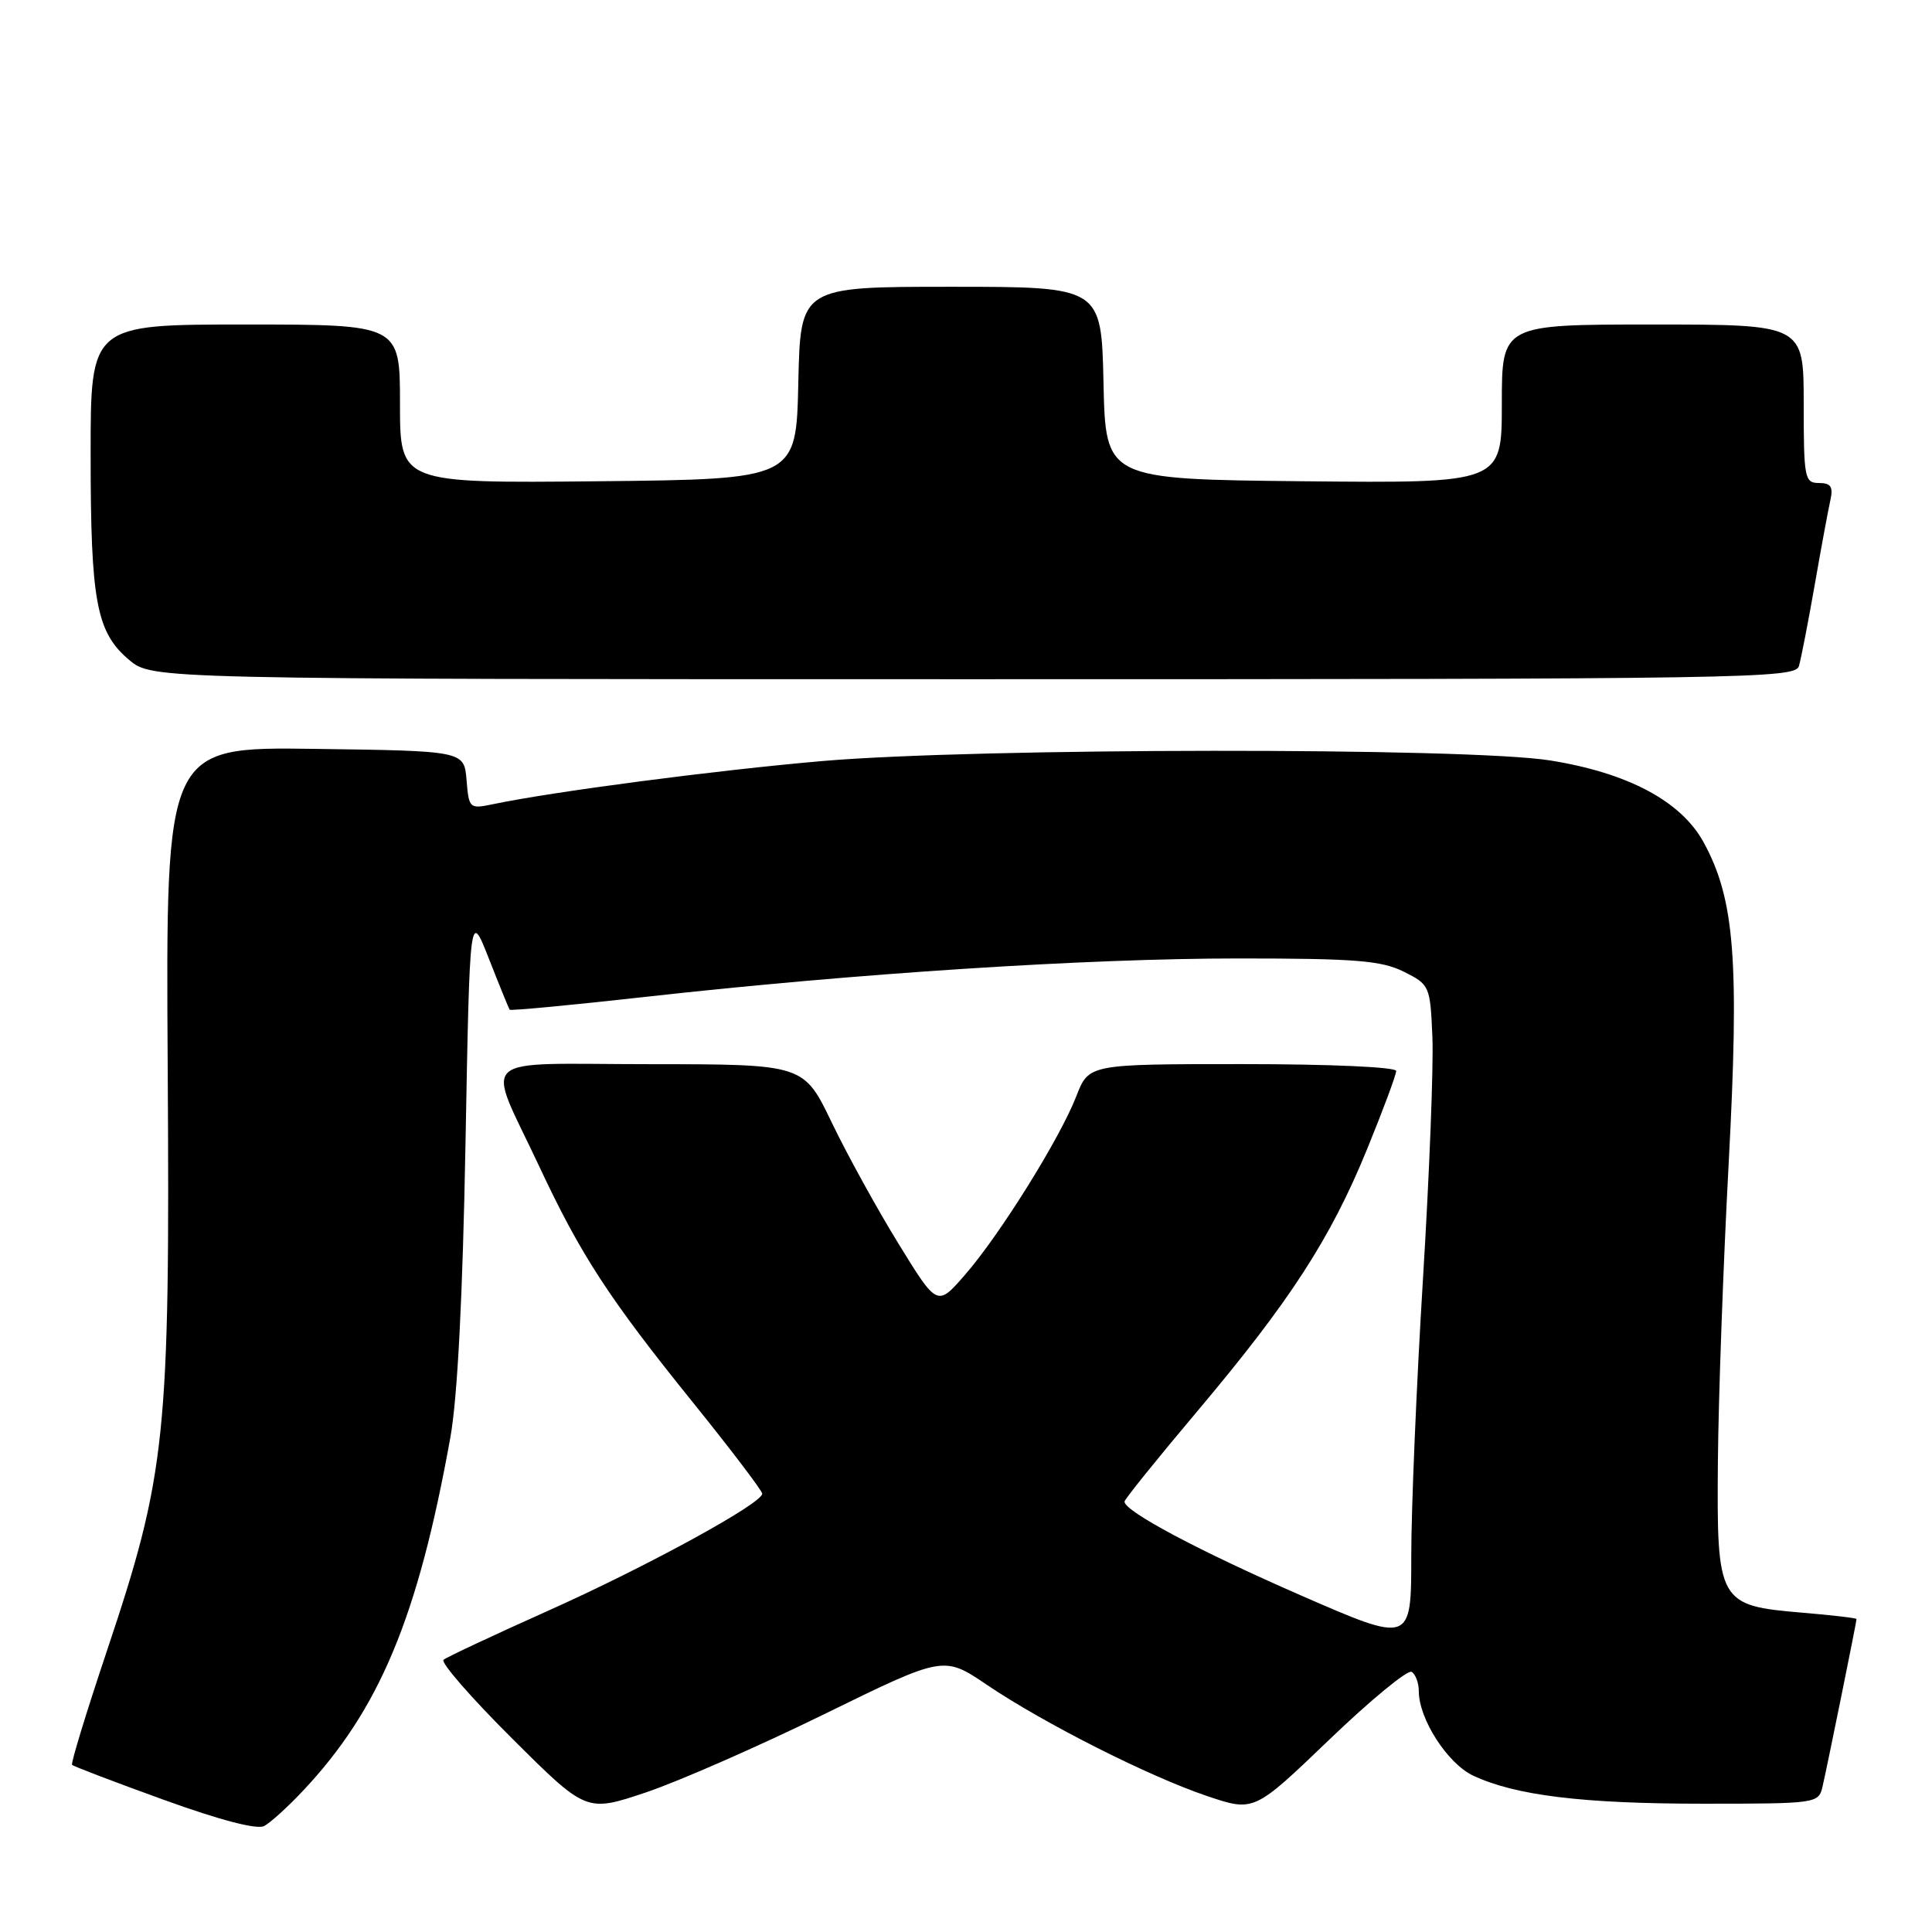 <?xml version="1.0" encoding="UTF-8" standalone="no"?>
<!DOCTYPE svg PUBLIC "-//W3C//DTD SVG 1.1//EN" "http://www.w3.org/Graphics/SVG/1.1/DTD/svg11.dtd" >
<svg xmlns="http://www.w3.org/2000/svg" xmlns:xlink="http://www.w3.org/1999/xlink" version="1.1" viewBox="0 0 256 256">
 <g >
 <path fill="currentColor"
d=" M 40.11 237.33 C 50.28 226.53 55.37 214.35 59.67 190.50 C 60.62 185.27 61.31 171.79 61.68 151.55 C 62.25 120.60 62.25 120.60 64.79 127.05 C 66.18 130.60 67.42 133.63 67.53 133.79 C 67.65 133.95 75.79 133.18 85.62 132.08 C 113.38 128.98 143.92 127.00 164.10 127.00 C 179.61 127.00 183.05 127.28 186.00 128.75 C 189.44 130.47 189.51 130.62 189.80 137.42 C 189.96 141.22 189.40 155.65 188.55 169.48 C 187.70 183.31 187.00 199.83 187.00 206.20 C 187.00 217.78 187.00 217.78 172.33 211.38 C 158.82 205.48 149.01 200.26 149.00 198.97 C 149.00 198.68 153.35 193.28 158.67 186.97 C 170.91 172.44 176.31 164.12 181.15 152.26 C 183.27 147.07 185.00 142.42 185.00 141.91 C 185.00 141.39 176.28 141.00 164.64 141.00 C 144.27 141.00 144.27 141.00 142.62 145.25 C 140.45 150.85 132.44 163.69 127.84 168.95 C 124.19 173.14 124.19 173.14 119.07 164.82 C 116.25 160.24 112.27 153.02 110.22 148.76 C 106.50 141.02 106.50 141.02 86.18 141.01 C 62.61 141.00 64.35 139.40 71.45 154.55 C 76.95 166.30 80.68 172.03 91.84 185.86 C 96.88 192.11 101.00 197.54 101.00 197.92 C 101.00 199.22 85.57 207.65 72.50 213.49 C 65.35 216.69 59.17 219.59 58.77 219.93 C 58.36 220.28 62.45 224.98 67.86 230.36 C 77.69 240.15 77.69 240.15 85.57 237.51 C 89.91 236.05 100.56 231.38 109.25 227.12 C 125.05 219.38 125.05 219.38 130.77 223.25 C 138.37 228.38 152.25 235.39 159.96 237.99 C 166.17 240.08 166.17 240.08 176.14 230.51 C 181.62 225.25 186.53 221.21 187.05 221.53 C 187.57 221.85 188.00 223.01 188.00 224.10 C 188.00 227.77 191.80 233.68 195.20 235.28 C 200.80 237.91 209.72 239.00 225.66 239.00 C 240.71 239.00 240.97 238.96 241.49 236.75 C 242.08 234.24 246.00 214.92 246.00 214.53 C 246.00 214.40 242.77 214.02 238.82 213.69 C 227.69 212.75 227.47 212.37 227.63 193.71 C 227.70 185.34 228.34 167.52 229.06 154.11 C 230.49 127.17 229.86 119.11 225.71 111.56 C 222.73 106.15 215.68 102.40 205.38 100.76 C 194.46 99.02 129.40 99.08 109.00 100.84 C 94.88 102.06 73.30 104.89 65.32 106.56 C 62.21 107.21 62.13 107.13 61.82 103.36 C 61.50 99.50 61.50 99.50 41.73 99.23 C 21.96 98.96 21.96 98.96 22.22 141.23 C 22.53 190.48 22.03 195.27 14.12 218.89 C 11.43 226.92 9.37 233.66 9.55 233.85 C 9.73 234.05 15.19 236.13 21.69 238.48 C 29.11 241.17 34.06 242.46 35.00 241.96 C 35.83 241.52 38.12 239.44 40.11 237.33 Z  M 238.37 88.25 C 238.65 87.29 239.59 82.45 240.46 77.50 C 241.32 72.55 242.26 67.49 242.54 66.25 C 242.93 64.49 242.59 64.00 241.02 64.00 C 239.12 64.00 239.00 63.37 239.00 53.50 C 239.00 43.00 239.00 43.00 219.00 43.00 C 199.00 43.00 199.00 43.00 199.00 53.52 C 199.00 64.03 199.00 64.03 172.75 63.77 C 146.50 63.50 146.50 63.50 146.22 50.75 C 145.94 38.00 145.94 38.00 126.00 38.00 C 106.06 38.00 106.06 38.00 105.78 50.75 C 105.50 63.50 105.50 63.50 79.25 63.77 C 53.00 64.03 53.00 64.03 53.00 53.52 C 53.00 43.00 53.00 43.00 32.50 43.00 C 12.00 43.00 12.00 43.00 12.01 60.25 C 12.01 79.74 12.77 83.79 17.11 87.44 C 20.15 90.00 20.15 90.00 129.01 90.00 C 231.82 90.00 237.89 89.90 238.37 88.25 Z "/>
</g>
</svg>